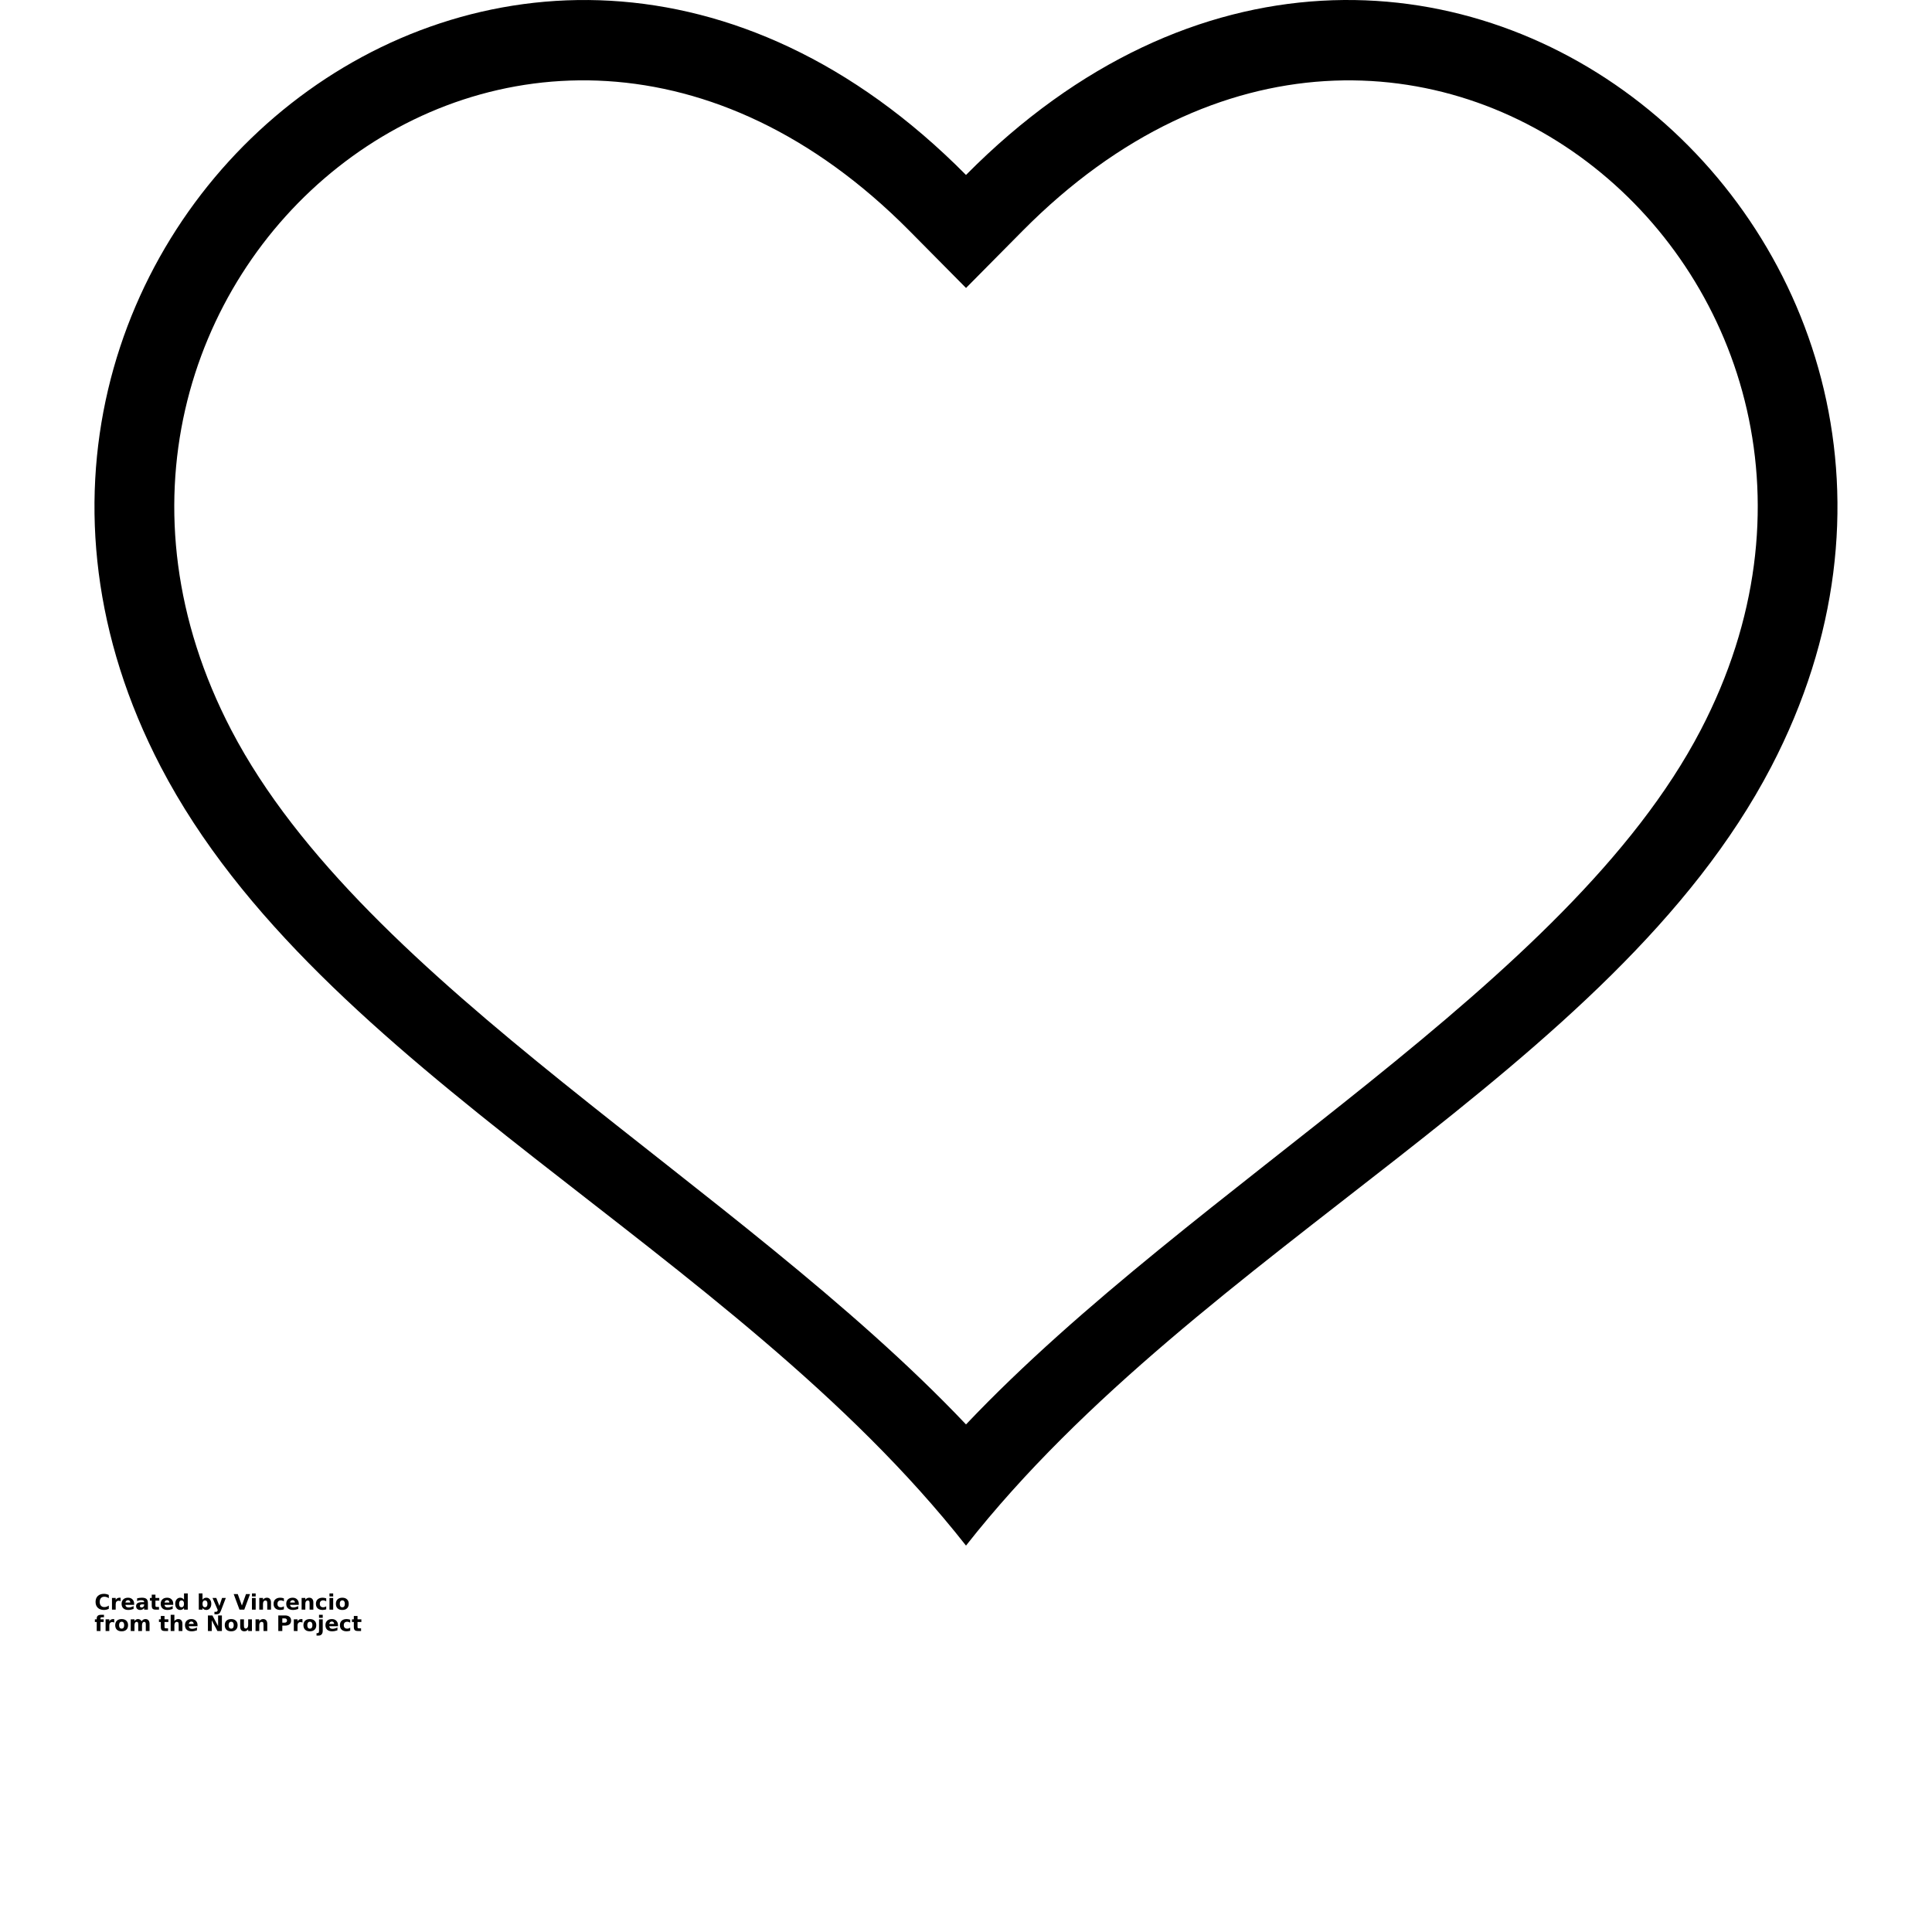 <?xml version="1.0" encoding="UTF-8"?>
<svg width="700pt" height="700pt" version="1.1" viewBox="0 0 700 700" xmlns="http://www.w3.org/2000/svg" xmlns:xlink="http://www.w3.org/1999/xlink">
 <defs>
  <symbol id="t" overflow="visible">
   <path d="m5.188-0.312c-0.273 0.137-0.555 0.242-0.844 0.312-0.293 0.07-0.594 0.109-0.906 0.109-0.938 0-1.684-0.258-2.234-0.781-0.543-0.531-0.812-1.242-0.812-2.141 0-0.906 0.27-1.617 0.812-2.141 0.551-0.52 1.297-0.781 2.234-0.781 0.312 0 0.613 0.039 0.906 0.109 0.289 0.062 0.57 0.164 0.844 0.297v1.172c-0.273-0.188-0.543-0.32-0.812-0.406-0.262-0.082-0.531-0.125-0.812-0.125-0.523 0-0.934 0.168-1.234 0.5-0.293 0.336-0.438 0.793-0.438 1.375 0 0.586 0.145 1.043 0.438 1.375 0.301 0.336 0.711 0.5 1.234 0.5 0.281 0 0.551-0.039 0.812-0.125 0.27-0.094 0.539-0.234 0.812-0.422z"/>
  </symbol>
  <symbol id="d" overflow="visible">
   <path d="m3.797-3.078c-0.125-0.051-0.246-0.086-0.359-0.109-0.117-0.031-0.234-0.047-0.359-0.047-0.344 0-0.609 0.109-0.797 0.328s-0.281 0.539-0.281 0.953v1.953h-1.344v-4.234h1.344v0.703c0.176-0.281 0.375-0.484 0.594-0.609 0.227-0.125 0.5-0.188 0.812-0.188h0.156c0.051 0 0.125 0.012 0.219 0.031z"/>
  </symbol>
  <symbol id="a" overflow="visible">
   <path d="m4.875-2.125v0.391h-3.172c0.039 0.312 0.156 0.547 0.344 0.703 0.195 0.156 0.473 0.234 0.828 0.234 0.281 0 0.57-0.039 0.875-0.125 0.301-0.082 0.609-0.207 0.922-0.375v1.047c-0.324 0.117-0.648 0.203-0.969 0.266-0.312 0.062-0.633 0.094-0.953 0.094-0.762 0-1.355-0.191-1.781-0.578-0.43-0.395-0.641-0.941-0.641-1.641 0-0.688 0.207-1.227 0.625-1.625 0.414-0.395 0.988-0.594 1.719-0.594 0.664 0 1.195 0.203 1.594 0.609 0.406 0.398 0.609 0.93 0.609 1.594zm-1.391-0.453c0-0.25-0.078-0.453-0.234-0.609-0.148-0.164-0.34-0.25-0.578-0.25-0.262 0-0.477 0.078-0.641 0.234-0.168 0.148-0.273 0.355-0.312 0.625z"/>
  </symbol>
  <symbol id="l" overflow="visible">
   <path d="m2.547-1.906c-0.281 0-0.496 0.055-0.641 0.156-0.137 0.094-0.203 0.23-0.203 0.406 0 0.18 0.055 0.312 0.172 0.406 0.113 0.094 0.27 0.141 0.469 0.141 0.258 0 0.473-0.086 0.641-0.266 0.176-0.188 0.266-0.414 0.266-0.688v-0.156zm2.062-0.5v2.406h-1.359v-0.625c-0.188 0.262-0.398 0.449-0.625 0.562-0.219 0.113-0.492 0.172-0.812 0.172-0.438 0-0.797-0.125-1.078-0.375-0.273-0.258-0.406-0.594-0.406-1 0-0.5 0.172-0.863 0.516-1.094 0.344-0.227 0.879-0.344 1.609-0.344h0.797v-0.109c0-0.219-0.09-0.375-0.266-0.469-0.168-0.102-0.43-0.156-0.781-0.156-0.293 0-0.562 0.031-0.812 0.094-0.242 0.055-0.469 0.141-0.688 0.266v-1.031c0.289-0.07 0.582-0.125 0.875-0.156 0.289-0.039 0.582-0.062 0.875-0.062 0.758 0 1.305 0.152 1.641 0.453 0.344 0.305 0.516 0.793 0.516 1.469z"/>
  </symbol>
  <symbol id="c" overflow="visible">
   <path d="m2.125-5.438v1.203h1.391v0.969h-1.391v1.797c0 0.199 0.035 0.336 0.109 0.406 0.082 0.062 0.238 0.094 0.469 0.094h0.703v0.969h-1.156c-0.543 0-0.922-0.109-1.141-0.328-0.219-0.227-0.328-0.609-0.328-1.141v-1.797h-0.672v-0.969h0.672v-1.203z"/>
  </symbol>
  <symbol id="k" overflow="visible">
   <path d="m3.531-3.609v-2.266h1.359v5.875h-1.359v-0.609c-0.188 0.25-0.398 0.434-0.625 0.547-0.219 0.113-0.477 0.172-0.766 0.172-0.523 0-0.953-0.207-1.297-0.625-0.336-0.414-0.5-0.945-0.5-1.594 0-0.656 0.164-1.188 0.5-1.594 0.344-0.414 0.773-0.625 1.297-0.625 0.289 0 0.547 0.059 0.766 0.172 0.227 0.117 0.438 0.297 0.625 0.547zm-0.891 2.734c0.289 0 0.508-0.102 0.656-0.312 0.156-0.207 0.234-0.516 0.234-0.922s-0.078-0.711-0.234-0.922c-0.148-0.207-0.367-0.312-0.656-0.312-0.293 0-0.516 0.105-0.672 0.312-0.148 0.211-0.219 0.516-0.219 0.922s0.07 0.715 0.219 0.922c0.156 0.211 0.379 0.312 0.672 0.312z"/>
  </symbol>
  <symbol id="j" overflow="visible">
   <path d="m2.906-0.875c0.281 0 0.5-0.102 0.656-0.312 0.156-0.207 0.234-0.516 0.234-0.922s-0.078-0.711-0.234-0.922c-0.156-0.207-0.375-0.312-0.656-0.312-0.293 0-0.516 0.105-0.672 0.312-0.156 0.211-0.234 0.516-0.234 0.922 0 0.398 0.078 0.703 0.234 0.922 0.156 0.211 0.379 0.312 0.672 0.312zm-0.906-2.734c0.188-0.25 0.391-0.43 0.609-0.547 0.227-0.113 0.492-0.172 0.797-0.172 0.52 0 0.945 0.211 1.281 0.625 0.332 0.406 0.5 0.938 0.5 1.594 0 0.648-0.168 1.18-0.5 1.594-0.336 0.418-0.762 0.625-1.281 0.625-0.305 0-0.57-0.059-0.797-0.172-0.219-0.113-0.422-0.297-0.609-0.547v0.609h-1.344v-5.875h1.344z"/>
  </symbol>
  <symbol id="i" overflow="visible">
   <path d="m0.094-4.234h1.359l1.125 2.875 0.969-2.875h1.359l-1.781 4.641c-0.18 0.469-0.387 0.797-0.625 0.984-0.242 0.188-0.555 0.281-0.938 0.281h-0.781v-0.891h0.422c0.227 0 0.395-0.039 0.5-0.109 0.102-0.074 0.18-0.203 0.234-0.391l0.047-0.125z"/>
  </symbol>
  <symbol id="h" overflow="visible">
   <path d="m0.031-5.641h1.469l1.5 4.156 1.484-4.156h1.469l-2.094 5.641h-1.734z"/>
  </symbol>
  <symbol id="g" overflow="visible">
   <path d="m0.656-4.234h1.344v4.234h-1.344zm0-1.641h1.344v1.094h-1.344z"/>
  </symbol>
  <symbol id="f" overflow="visible">
   <path d="m4.906-2.578v2.578h-1.359v-1.969c0-0.363-0.012-0.613-0.031-0.75-0.012-0.145-0.039-0.25-0.078-0.312-0.055-0.094-0.125-0.16-0.219-0.203-0.094-0.051-0.199-0.078-0.312-0.078-0.281 0-0.508 0.109-0.672 0.328-0.156 0.219-0.234 0.523-0.234 0.906v2.078h-1.344v-4.234h1.344v0.625c0.207-0.25 0.426-0.43 0.656-0.547 0.227-0.113 0.477-0.172 0.75-0.172 0.488 0 0.859 0.152 1.109 0.453 0.258 0.293 0.391 0.727 0.391 1.297z"/>
  </symbol>
  <symbol id="e" overflow="visible">
   <path d="m4.062-4.094v1.094c-0.18-0.125-0.359-0.211-0.547-0.266-0.188-0.062-0.383-0.094-0.578-0.094-0.375 0-0.672 0.109-0.891 0.328-0.211 0.219-0.312 0.527-0.312 0.922 0 0.398 0.102 0.703 0.312 0.922 0.219 0.219 0.516 0.328 0.891 0.328 0.207 0 0.406-0.031 0.594-0.094 0.195-0.062 0.375-0.156 0.531-0.281v1.109c-0.211 0.086-0.422 0.141-0.641 0.172-0.219 0.039-0.438 0.062-0.656 0.062-0.762 0-1.359-0.191-1.797-0.578-0.43-0.395-0.641-0.941-0.641-1.641 0-0.695 0.211-1.238 0.641-1.625 0.438-0.395 1.035-0.594 1.797-0.594 0.219 0 0.438 0.023 0.656 0.062 0.219 0.031 0.43 0.09 0.641 0.172z"/>
  </symbol>
  <symbol id="b" overflow="visible">
   <path d="m2.656-3.359c-0.293 0-0.523 0.109-0.688 0.328-0.156 0.211-0.234 0.516-0.234 0.922s0.078 0.719 0.234 0.938c0.164 0.211 0.395 0.312 0.688 0.312 0.301 0 0.531-0.102 0.688-0.312 0.156-0.219 0.234-0.531 0.234-0.938s-0.078-0.711-0.234-0.922c-0.156-0.219-0.387-0.328-0.688-0.328zm0-0.969c0.727 0 1.297 0.199 1.703 0.594 0.414 0.387 0.625 0.93 0.625 1.625 0 0.699-0.211 1.246-0.625 1.641-0.406 0.387-0.977 0.578-1.703 0.578-0.73 0-1.305-0.191-1.719-0.578-0.406-0.395-0.609-0.941-0.609-1.641 0-0.695 0.203-1.238 0.609-1.625 0.414-0.395 0.988-0.594 1.719-0.594z"/>
  </symbol>
  <symbol id="s" overflow="visible">
   <path d="m3.438-5.875v0.891h-0.75c-0.199 0-0.336 0.039-0.406 0.109-0.074 0.062-0.109 0.18-0.109 0.344v0.297h1.156v0.969h-1.156v3.266h-1.359v-3.266h-0.672v-0.969h0.672v-0.297c0-0.457 0.129-0.797 0.391-1.016 0.258-0.219 0.656-0.328 1.188-0.328z"/>
  </symbol>
  <symbol id="r" overflow="visible">
   <path d="m4.562-3.531c0.176-0.258 0.379-0.457 0.609-0.594 0.238-0.133 0.5-0.203 0.781-0.203 0.488 0 0.859 0.152 1.109 0.453 0.258 0.293 0.391 0.727 0.391 1.297v2.578h-1.359v-2.203-0.094-0.156c0-0.301-0.047-0.52-0.141-0.656-0.086-0.133-0.227-0.203-0.422-0.203-0.25 0-0.449 0.109-0.594 0.328-0.137 0.211-0.211 0.512-0.219 0.906v2.078h-1.359v-2.203c0-0.469-0.043-0.77-0.125-0.906-0.074-0.133-0.215-0.203-0.422-0.203-0.262 0-0.465 0.109-0.609 0.328-0.137 0.211-0.203 0.512-0.203 0.906v2.078h-1.359v-4.234h1.359v0.625c0.164-0.238 0.352-0.414 0.562-0.531 0.219-0.125 0.457-0.188 0.719-0.188 0.289 0 0.547 0.074 0.766 0.219 0.227 0.137 0.398 0.328 0.516 0.578z"/>
  </symbol>
  <symbol id="q" overflow="visible">
   <path d="m4.906-2.578v2.578h-1.359v-1.969c0-0.363-0.012-0.613-0.031-0.75-0.012-0.145-0.039-0.25-0.078-0.312-0.055-0.094-0.125-0.16-0.219-0.203-0.094-0.051-0.199-0.078-0.312-0.078-0.281 0-0.508 0.109-0.672 0.328-0.156 0.219-0.234 0.523-0.234 0.906v2.078h-1.344v-5.875h1.344v2.266c0.207-0.25 0.426-0.43 0.656-0.547 0.227-0.113 0.477-0.172 0.75-0.172 0.488 0 0.859 0.152 1.109 0.453 0.258 0.293 0.391 0.727 0.391 1.297z"/>
  </symbol>
  <symbol id="p" overflow="visible">
   <path d="m0.703-5.641h1.625l2.062 3.875v-3.875h1.375v5.641h-1.625l-2.047-3.875v3.875h-1.391z"/>
  </symbol>
  <symbol id="o" overflow="visible">
   <path d="m0.609-1.641v-2.594h1.359v0.422c0 0.23-0.008 0.523-0.016 0.875v0.688c0 0.344 0.008 0.59 0.031 0.734 0.02 0.148 0.051 0.258 0.094 0.328 0.051 0.086 0.117 0.152 0.203 0.203 0.094 0.055 0.195 0.078 0.312 0.078 0.281 0 0.5-0.109 0.656-0.328 0.164-0.219 0.25-0.52 0.25-0.906v-2.094h1.359v4.234h-1.359v-0.609c-0.199 0.25-0.414 0.434-0.641 0.547-0.23 0.113-0.48 0.172-0.75 0.172-0.492 0-0.867-0.148-1.125-0.453-0.25-0.301-0.375-0.734-0.375-1.297z"/>
  </symbol>
  <symbol id="n" overflow="visible">
   <path d="m0.703-5.641h2.422c0.719 0 1.266 0.164 1.641 0.484 0.383 0.312 0.578 0.766 0.578 1.359s-0.195 1.055-0.578 1.375c-0.375 0.312-0.922 0.469-1.641 0.469h-0.969v1.953h-1.453zm1.453 1.062v1.562h0.812c0.281 0 0.5-0.066 0.656-0.203 0.156-0.133 0.234-0.328 0.234-0.578s-0.078-0.441-0.234-0.578c-0.156-0.133-0.375-0.203-0.656-0.203z"/>
  </symbol>
  <symbol id="m" overflow="visible">
   <path d="m0.656-4.234h1.344v4.156c0 0.57-0.137 1.004-0.406 1.297-0.273 0.301-0.668 0.453-1.188 0.453h-0.656v-0.891h0.234c0.25 0 0.422-0.059 0.516-0.172 0.102-0.117 0.156-0.344 0.156-0.688zm0-1.641h1.344v1.094h-1.344z"/>
  </symbol>
 </defs>
 <g>
  <path d="m350 560c-85.238-108.42-234.12-171.73-291.73-282.13-98.574-189.15 127.34-380.47 291.73-214.48 164.38-166 390.28 25.328 291.72 214.48-57.621 110.4-206.5 173.71-291.72 282.13zm0-43.895c83.059-87.637 218.01-159.17 266.18-251.55 83.816-160.73-105-322.96-245.7-180.89l-20.469 20.672-20.469-20.672c-140.71-142.09-329.52 20.16-245.72 180.89 48.168 92.387 183.12 163.92 266.19 251.55z" fill-rule="evenodd"/>
  <use x="34.234" y="583.207" xlink:href="#t"/>
  <use x="39.914" y="583.207" xlink:href="#d"/>
  <use x="43.727" y="583.207" xlink:href="#a"/>
  <use x="48.977" y="583.207" xlink:href="#l"/>
  <use x="54.195" y="583.207" xlink:href="#c"/>
  <use x="57.895" y="583.207" xlink:href="#a"/>
  <use x="63.141" y="583.207" xlink:href="#k"/>
  <use x="71.371" y="583.207" xlink:href="#j"/>
  <use x="76.91" y="583.207" xlink:href="#i"/>
  <use x="84.645" y="583.207" xlink:href="#h"/>
  <use x="90.633" y="583.207" xlink:href="#g"/>
  <use x="93.285" y="583.207" xlink:href="#f"/>
  <use x="98.793" y="583.207" xlink:href="#e"/>
  <use x="103.379" y="583.207" xlink:href="#a"/>
  <use x="108.625" y="583.207" xlink:href="#f"/>
  <use x="114.133" y="583.207" xlink:href="#e"/>
  <use x="118.719" y="583.207" xlink:href="#g"/>
  <use x="121.371" y="583.207" xlink:href="#b"/>
  <use x="34.234" y="590.945" xlink:href="#s"/>
  <use x="37.602" y="590.945" xlink:href="#d"/>
  <use x="41.418" y="590.945" xlink:href="#b"/>
  <use x="46.73" y="590.945" xlink:href="#r"/>
  <use x="57.484" y="590.945" xlink:href="#c"/>
  <use x="61.184" y="590.945" xlink:href="#q"/>
  <use x="66.691" y="590.945" xlink:href="#a"/>
  <use x="74.633" y="590.945" xlink:href="#p"/>
  <use x="81.105" y="590.945" xlink:href="#b"/>
  <use x="86.422" y="590.945" xlink:href="#o"/>
  <use x="91.93" y="590.945" xlink:href="#f"/>
  <use x="100.129" y="590.945" xlink:href="#n"/>
  <use x="105.801" y="590.945" xlink:href="#d"/>
  <use x="109.613" y="590.945" xlink:href="#b"/>
  <use x="114.93" y="590.945" xlink:href="#m"/>
  <use x="117.582" y="590.945" xlink:href="#a"/>
  <use x="122.828" y="590.945" xlink:href="#e"/>
  <use x="127.414" y="590.945" xlink:href="#c"/>
 </g>
</svg>
